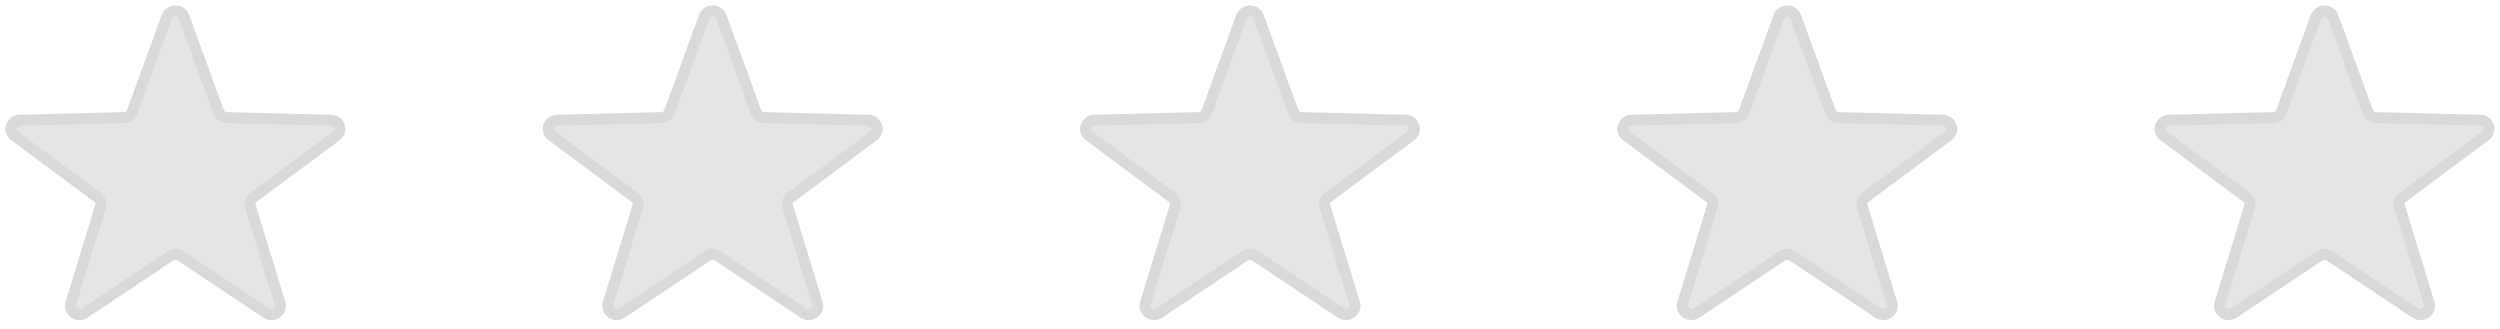 <svg width="228" height="30" viewBox="0 0 228 30" version="1.1" xmlns="http://www.w3.org/2000/svg" xmlns:xlink="http://www.w3.org/1999/xlink">
<g id="Canvas" fill="none">
<g id="Rating/Rating 4,5 Copy">
<g id="yellow stars">
<g id="Star Icon">
<path fill-rule="evenodd" clip-rule="evenodd" d="M 15 0C 15.358 0 15.66 0.208 15.779 0.531L 18.94 9.198C 19.056 9.516 19.348 9.72 19.697 9.728L 29.194 9.963C 29.55 9.972 29.846 10.184 29.957 10.511C 30.068 10.836 29.96 11.175 29.677 11.385L 22.126 16.991C 21.851 17.196 21.741 17.522 21.839 17.843L 24.545 26.672C 24.645 27.002 24.525 27.338 24.235 27.54C 23.946 27.74 23.576 27.744 23.283 27.548L 15.47 22.338C 15.181 22.147 14.819 22.147 14.53 22.338L 6.717 27.548C 6.424 27.744 6.054 27.74 5.765 27.54C 5.475 27.338 5.355 27.002 5.455 26.672L 8.161 17.843C 8.259 17.522 8.149 17.196 7.874 16.991L 0.323 11.385C 0.04 11.175 -0.068 10.836 0.043 10.511C 0.154 10.184 0.45 9.972 0.806 9.963L 10.303 9.728C 10.652 9.72 10.944 9.516 11.06 9.198L 14.221 0.531C 14.34 0.208 14.642 0 15 0Z" transform="translate(197 1)" fill="#E5E5E5"/>
<path d="M 15 0C 15.358 0 15.66 0.208 15.779 0.531L 18.94 9.198C 19.056 9.516 19.348 9.72 19.697 9.728L 29.194 9.963C 29.55 9.972 29.846 10.184 29.957 10.511C 30.068 10.836 29.96 11.175 29.677 11.385L 22.126 16.991C 21.851 17.196 21.741 17.522 21.839 17.843L 24.545 26.672C 24.645 27.002 24.525 27.338 24.235 27.54C 23.946 27.74 23.576 27.744 23.283 27.548L 15.47 22.338C 15.181 22.147 14.819 22.147 14.53 22.338L 6.717 27.548C 6.424 27.744 6.054 27.74 5.765 27.54C 5.475 27.338 5.355 27.002 5.455 26.672L 8.161 17.843C 8.259 17.522 8.149 17.196 7.874 16.991L 0.323 11.385C 0.04 11.175 -0.068 10.836 0.043 10.511C 0.154 10.184 0.45 9.972 0.806 9.963L 10.303 9.728C 10.652 9.72 10.944 9.516 11.06 9.198L 14.221 0.531C 14.34 0.208 14.642 0 15 0Z" transform="translate(197 1)" stroke="#D9D9D9"/>
</g>
<g id="Star Icon_2">
<path fill-rule="evenodd" clip-rule="evenodd" d="M 15 0C 15.358 0 15.66 0.208 15.779 0.531L 18.94 9.198C 19.056 9.516 19.348 9.72 19.697 9.728L 29.194 9.963C 29.55 9.972 29.846 10.184 29.957 10.511C 30.068 10.836 29.96 11.175 29.677 11.385L 22.126 16.991C 21.851 17.196 21.741 17.522 21.839 17.843L 24.545 26.672C 24.645 27.002 24.525 27.338 24.235 27.54C 23.946 27.74 23.576 27.744 23.283 27.548L 15.47 22.338C 15.181 22.147 14.819 22.147 14.53 22.338L 6.717 27.548C 6.424 27.744 6.054 27.74 5.765 27.54C 5.475 27.338 5.355 27.002 5.455 26.672L 8.161 17.843C 8.259 17.522 8.149 17.196 7.874 16.991L 0.323 11.385C 0.04 11.175 -0.068 10.836 0.043 10.511C 0.154 10.184 0.45 9.972 0.806 9.963L 10.303 9.728C 10.652 9.72 10.944 9.516 11.06 9.198L 14.221 0.531C 14.34 0.208 14.642 0 15 0Z" transform="translate(50 1)" fill="#E5E5E5"/>
<path d="M 15 0C 15.358 0 15.66 0.208 15.779 0.531L 18.94 9.198C 19.056 9.516 19.348 9.72 19.697 9.728L 29.194 9.963C 29.55 9.972 29.846 10.184 29.957 10.511C 30.068 10.836 29.96 11.175 29.677 11.385L 22.126 16.991C 21.851 17.196 21.741 17.522 21.839 17.843L 24.545 26.672C 24.645 27.002 24.525 27.338 24.235 27.54C 23.946 27.74 23.576 27.744 23.283 27.548L 15.47 22.338C 15.181 22.147 14.819 22.147 14.53 22.338L 6.717 27.548C 6.424 27.744 6.054 27.74 5.765 27.54C 5.475 27.338 5.355 27.002 5.455 26.672L 8.161 17.843C 8.259 17.522 8.149 17.196 7.874 16.991L 0.323 11.385C 0.04 11.175 -0.068 10.836 0.043 10.511C 0.154 10.184 0.45 9.972 0.806 9.963L 10.303 9.728C 10.652 9.72 10.944 9.516 11.06 9.198L 14.221 0.531C 14.34 0.208 14.642 0 15 0Z" transform="translate(50 1)" stroke="#D9D9D9"/>
</g>
<g id="Star Icon_3">
<path fill-rule="evenodd" clip-rule="evenodd" d="M 15 0C 15.358 0 15.66 0.208 15.779 0.531L 18.94 9.198C 19.056 9.516 19.348 9.72 19.697 9.728L 29.194 9.963C 29.55 9.972 29.846 10.184 29.957 10.511C 30.068 10.836 29.96 11.175 29.677 11.385L 22.126 16.991C 21.851 17.196 21.741 17.522 21.839 17.843L 24.545 26.672C 24.645 27.002 24.525 27.338 24.235 27.54C 23.946 27.74 23.576 27.744 23.283 27.548L 15.47 22.338C 15.181 22.147 14.819 22.147 14.53 22.338L 6.717 27.548C 6.424 27.744 6.054 27.74 5.765 27.54C 5.475 27.338 5.355 27.002 5.455 26.672L 8.161 17.843C 8.259 17.522 8.149 17.196 7.874 16.991L 0.323 11.385C 0.04 11.175 -0.068 10.836 0.043 10.511C 0.154 10.184 0.45 9.972 0.806 9.963L 10.303 9.728C 10.652 9.72 10.944 9.516 11.06 9.198L 14.221 0.531C 14.34 0.208 14.642 0 15 0Z" transform="translate(99 1)" fill="#E5E5E5"/>
<path d="M 15 0C 15.358 0 15.66 0.208 15.779 0.531L 18.94 9.198C 19.056 9.516 19.348 9.72 19.697 9.728L 29.194 9.963C 29.55 9.972 29.846 10.184 29.957 10.511C 30.068 10.836 29.96 11.175 29.677 11.385L 22.126 16.991C 21.851 17.196 21.741 17.522 21.839 17.843L 24.545 26.672C 24.645 27.002 24.525 27.338 24.235 27.54C 23.946 27.74 23.576 27.744 23.283 27.548L 15.47 22.338C 15.181 22.147 14.819 22.147 14.53 22.338L 6.717 27.548C 6.424 27.744 6.054 27.74 5.765 27.54C 5.475 27.338 5.355 27.002 5.455 26.672L 8.161 17.843C 8.259 17.522 8.149 17.196 7.874 16.991L 0.323 11.385C 0.04 11.175 -0.068 10.836 0.043 10.511C 0.154 10.184 0.45 9.972 0.806 9.963L 10.303 9.728C 10.652 9.72 10.944 9.516 11.06 9.198L 14.221 0.531C 14.34 0.208 14.642 0 15 0Z" transform="translate(99 1)" stroke="#D9D9D9"/>
</g>
<g id="Star Icon_4">
<path fill-rule="evenodd" clip-rule="evenodd" d="M 15 0C 15.358 0 15.66 0.208 15.779 0.531L 18.94 9.198C 19.056 9.516 19.348 9.72 19.697 9.728L 29.194 9.963C 29.55 9.972 29.846 10.184 29.957 10.511C 30.068 10.836 29.96 11.175 29.677 11.385L 22.126 16.991C 21.851 17.196 21.741 17.522 21.839 17.843L 24.545 26.672C 24.645 27.002 24.525 27.338 24.235 27.54C 23.946 27.74 23.576 27.744 23.283 27.548L 15.47 22.338C 15.181 22.147 14.819 22.147 14.53 22.338L 6.717 27.548C 6.424 27.744 6.054 27.74 5.765 27.54C 5.475 27.338 5.355 27.002 5.455 26.672L 8.161 17.843C 8.259 17.522 8.149 17.196 7.874 16.991L 0.323 11.385C 0.04 11.175 -0.068 10.836 0.043 10.511C 0.154 10.184 0.45 9.972 0.806 9.963L 10.303 9.728C 10.652 9.72 10.944 9.516 11.06 9.198L 14.221 0.531C 14.34 0.208 14.642 0 15 0Z" transform="translate(148 1)" fill="#E5E5E5"/>
<path d="M 15 0C 15.358 0 15.66 0.208 15.779 0.531L 18.94 9.198C 19.056 9.516 19.348 9.72 19.697 9.728L 29.194 9.963C 29.55 9.972 29.846 10.184 29.957 10.511C 30.068 10.836 29.96 11.175 29.677 11.385L 22.126 16.991C 21.851 17.196 21.741 17.522 21.839 17.843L 24.545 26.672C 24.645 27.002 24.525 27.338 24.235 27.54C 23.946 27.74 23.576 27.744 23.283 27.548L 15.47 22.338C 15.181 22.147 14.819 22.147 14.53 22.338L 6.717 27.548C 6.424 27.744 6.054 27.74 5.765 27.54C 5.475 27.338 5.355 27.002 5.455 26.672L 8.161 17.843C 8.259 17.522 8.149 17.196 7.874 16.991L 0.323 11.385C 0.04 11.175 -0.068 10.836 0.043 10.511C 0.154 10.184 0.45 9.972 0.806 9.963L 10.303 9.728C 10.652 9.72 10.944 9.516 11.06 9.198L 14.221 0.531C 14.34 0.208 14.642 0 15 0Z" transform="translate(148 1)" stroke="#D9D9D9"/>
</g>
<g id="Star Icon_5">
<path fill-rule="evenodd" clip-rule="evenodd" d="M 15 0C 15.358 0 15.66 0.208 15.779 0.531L 18.94 9.198C 19.056 9.516 19.348 9.72 19.697 9.728L 29.194 9.963C 29.55 9.972 29.846 10.184 29.957 10.511C 30.068 10.836 29.96 11.175 29.677 11.385L 22.126 16.991C 21.851 17.196 21.741 17.522 21.839 17.843L 24.545 26.672C 24.645 27.002 24.525 27.338 24.235 27.54C 23.946 27.74 23.576 27.744 23.283 27.548L 15.47 22.338C 15.181 22.147 14.819 22.147 14.53 22.338L 6.717 27.548C 6.424 27.744 6.054 27.74 5.765 27.54C 5.475 27.338 5.355 27.002 5.455 26.672L 8.161 17.843C 8.259 17.522 8.149 17.196 7.874 16.991L 0.323 11.385C 0.04 11.175 -0.068 10.836 0.043 10.511C 0.154 10.184 0.45 9.972 0.806 9.963L 10.303 9.728C 10.652 9.72 10.944 9.516 11.06 9.198L 14.221 0.531C 14.34 0.208 14.642 0 15 0Z" transform="translate(1 1)" fill="#E5E5E5"/>
<path d="M 15 0C 15.358 0 15.66 0.208 15.779 0.531L 18.94 9.198C 19.056 9.516 19.348 9.72 19.697 9.728L 29.194 9.963C 29.55 9.972 29.846 10.184 29.957 10.511C 30.068 10.836 29.96 11.175 29.677 11.385L 22.126 16.991C 21.851 17.196 21.741 17.522 21.839 17.843L 24.545 26.672C 24.645 27.002 24.525 27.338 24.235 27.54C 23.946 27.74 23.576 27.744 23.283 27.548L 15.47 22.338C 15.181 22.147 14.819 22.147 14.53 22.338L 6.717 27.548C 6.424 27.744 6.054 27.74 5.765 27.54C 5.475 27.338 5.355 27.002 5.455 26.672L 8.161 17.843C 8.259 17.522 8.149 17.196 7.874 16.991L 0.323 11.385C 0.04 11.175 -0.068 10.836 0.043 10.511C 0.154 10.184 0.45 9.972 0.806 9.963L 10.303 9.728C 10.652 9.72 10.944 9.516 11.06 9.198L 14.221 0.531C 14.34 0.208 14.642 0 15 0Z" transform="translate(1 1)" stroke="#D9D9D9"/>
</g>
</g>
</g>
</g>
</svg>

